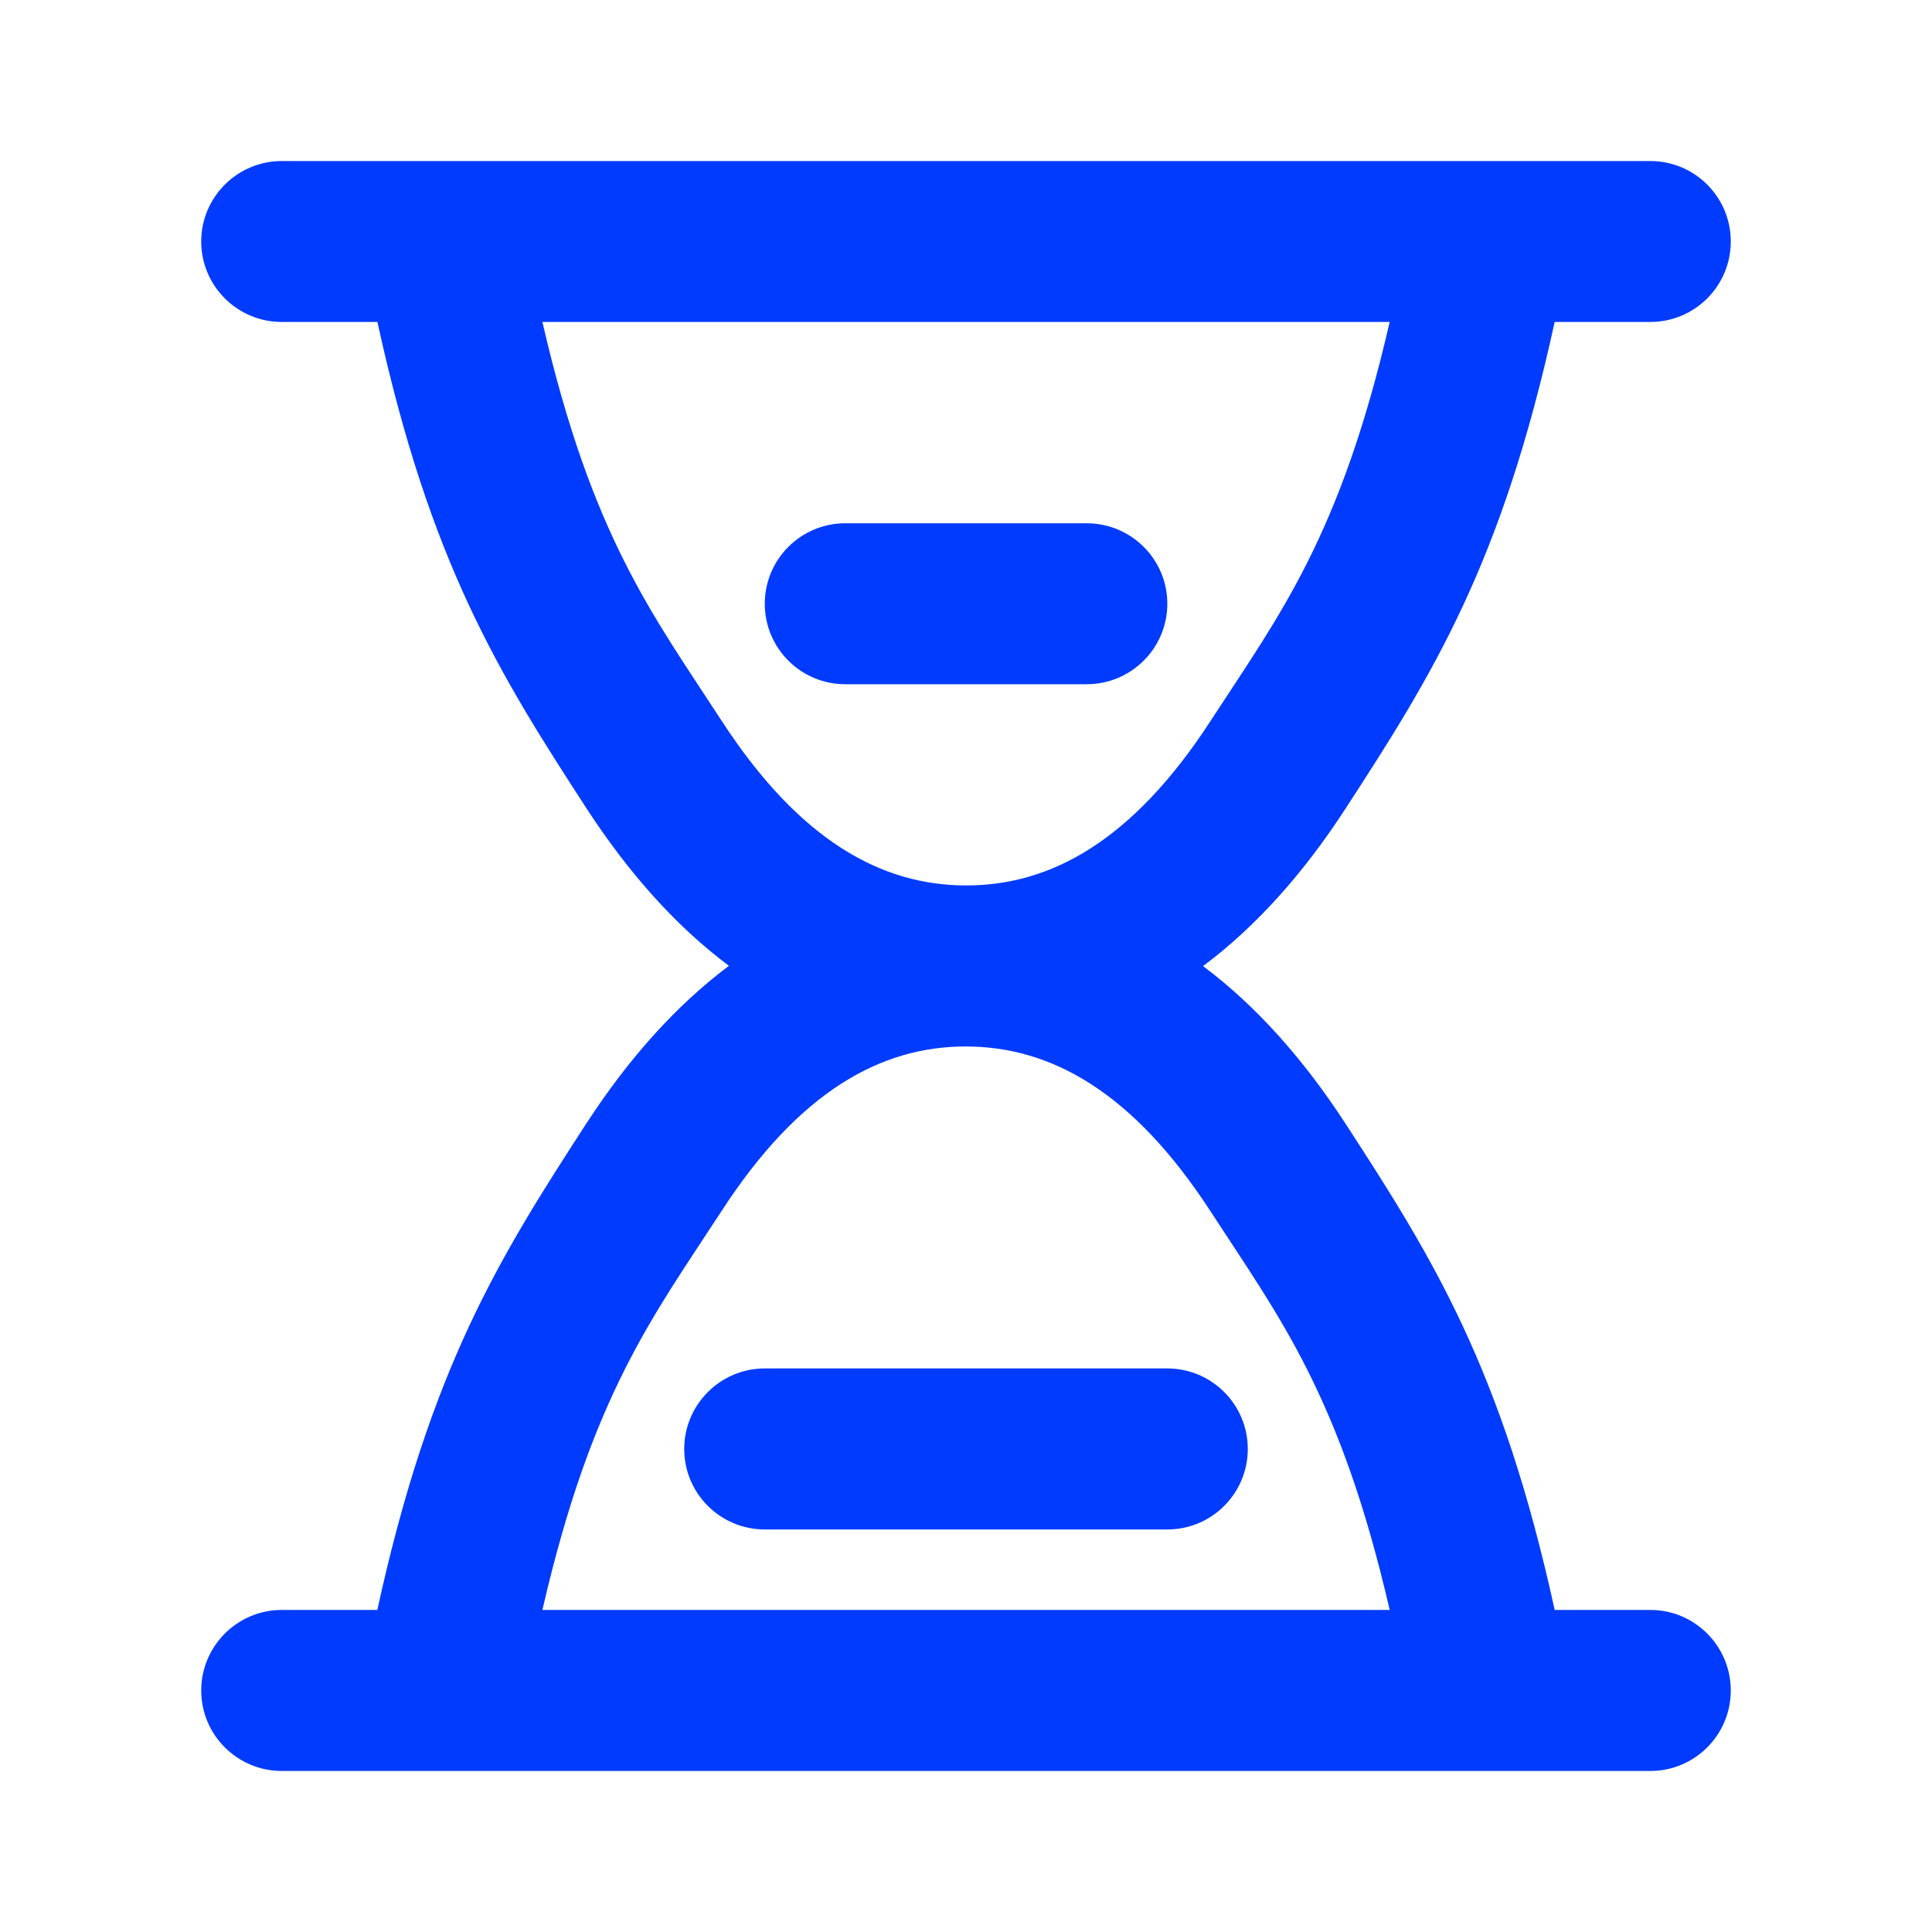 <svg width="20" height="20" viewBox="0 0 20 20" fill="none" xmlns="http://www.w3.org/2000/svg">
<path fill-rule="evenodd" clip-rule="evenodd" d="M2.083 2.5C2.083 2.04 2.457 1.667 2.917 1.667H17.084C17.544 1.667 17.917 2.04 17.917 2.5C17.917 2.96 17.544 3.333 17.084 3.333H16.094C15.547 5.834 14.836 6.976 13.928 8.372C13.494 9.04 13.003 9.591 12.454 10.001C13.003 10.412 13.494 10.964 13.928 11.631C14.836 13.027 15.547 14.168 16.094 16.666H17.084C17.544 16.666 17.917 17.04 17.917 17.5C17.917 17.96 17.544 18.333 17.084 18.333H2.917C2.457 18.333 2.083 17.96 2.083 17.5C2.083 17.04 2.457 16.666 2.917 16.666H3.906C4.453 14.166 5.165 13.024 6.072 11.627C6.506 10.96 6.997 10.409 7.546 9.998C6.997 9.588 6.506 9.036 6.072 8.369C5.165 6.973 4.453 5.832 3.907 3.333H2.917C2.457 3.333 2.083 2.96 2.083 2.5ZM5.615 3.333C6.127 5.555 6.754 6.36 7.47 7.461C8.275 8.699 9.122 9.166 10.001 9.166C10.88 9.167 11.726 8.702 12.531 7.464C13.246 6.364 13.873 5.558 14.386 3.333H5.615ZM9.999 10.833C9.121 10.832 8.274 11.297 7.47 12.536C6.754 13.636 6.127 14.442 5.615 16.666H14.386C13.873 14.444 13.246 13.64 12.531 12.539C11.726 11.301 10.879 10.834 9.999 10.833ZM7.917 6.25C7.917 5.79 8.29 5.417 8.75 5.417H11.25C11.71 5.417 12.084 5.79 12.084 6.25C12.084 6.71 11.71 7.083 11.25 7.083H8.75C8.29 7.083 7.917 6.71 7.917 6.25ZM7.083 15C7.083 14.54 7.457 14.166 7.917 14.166H12.084C12.544 14.166 12.917 14.54 12.917 15C12.917 15.46 12.544 15.833 12.084 15.833H7.917C7.457 15.833 7.083 15.46 7.083 15Z" fill="#003BFF"/>
</svg>

